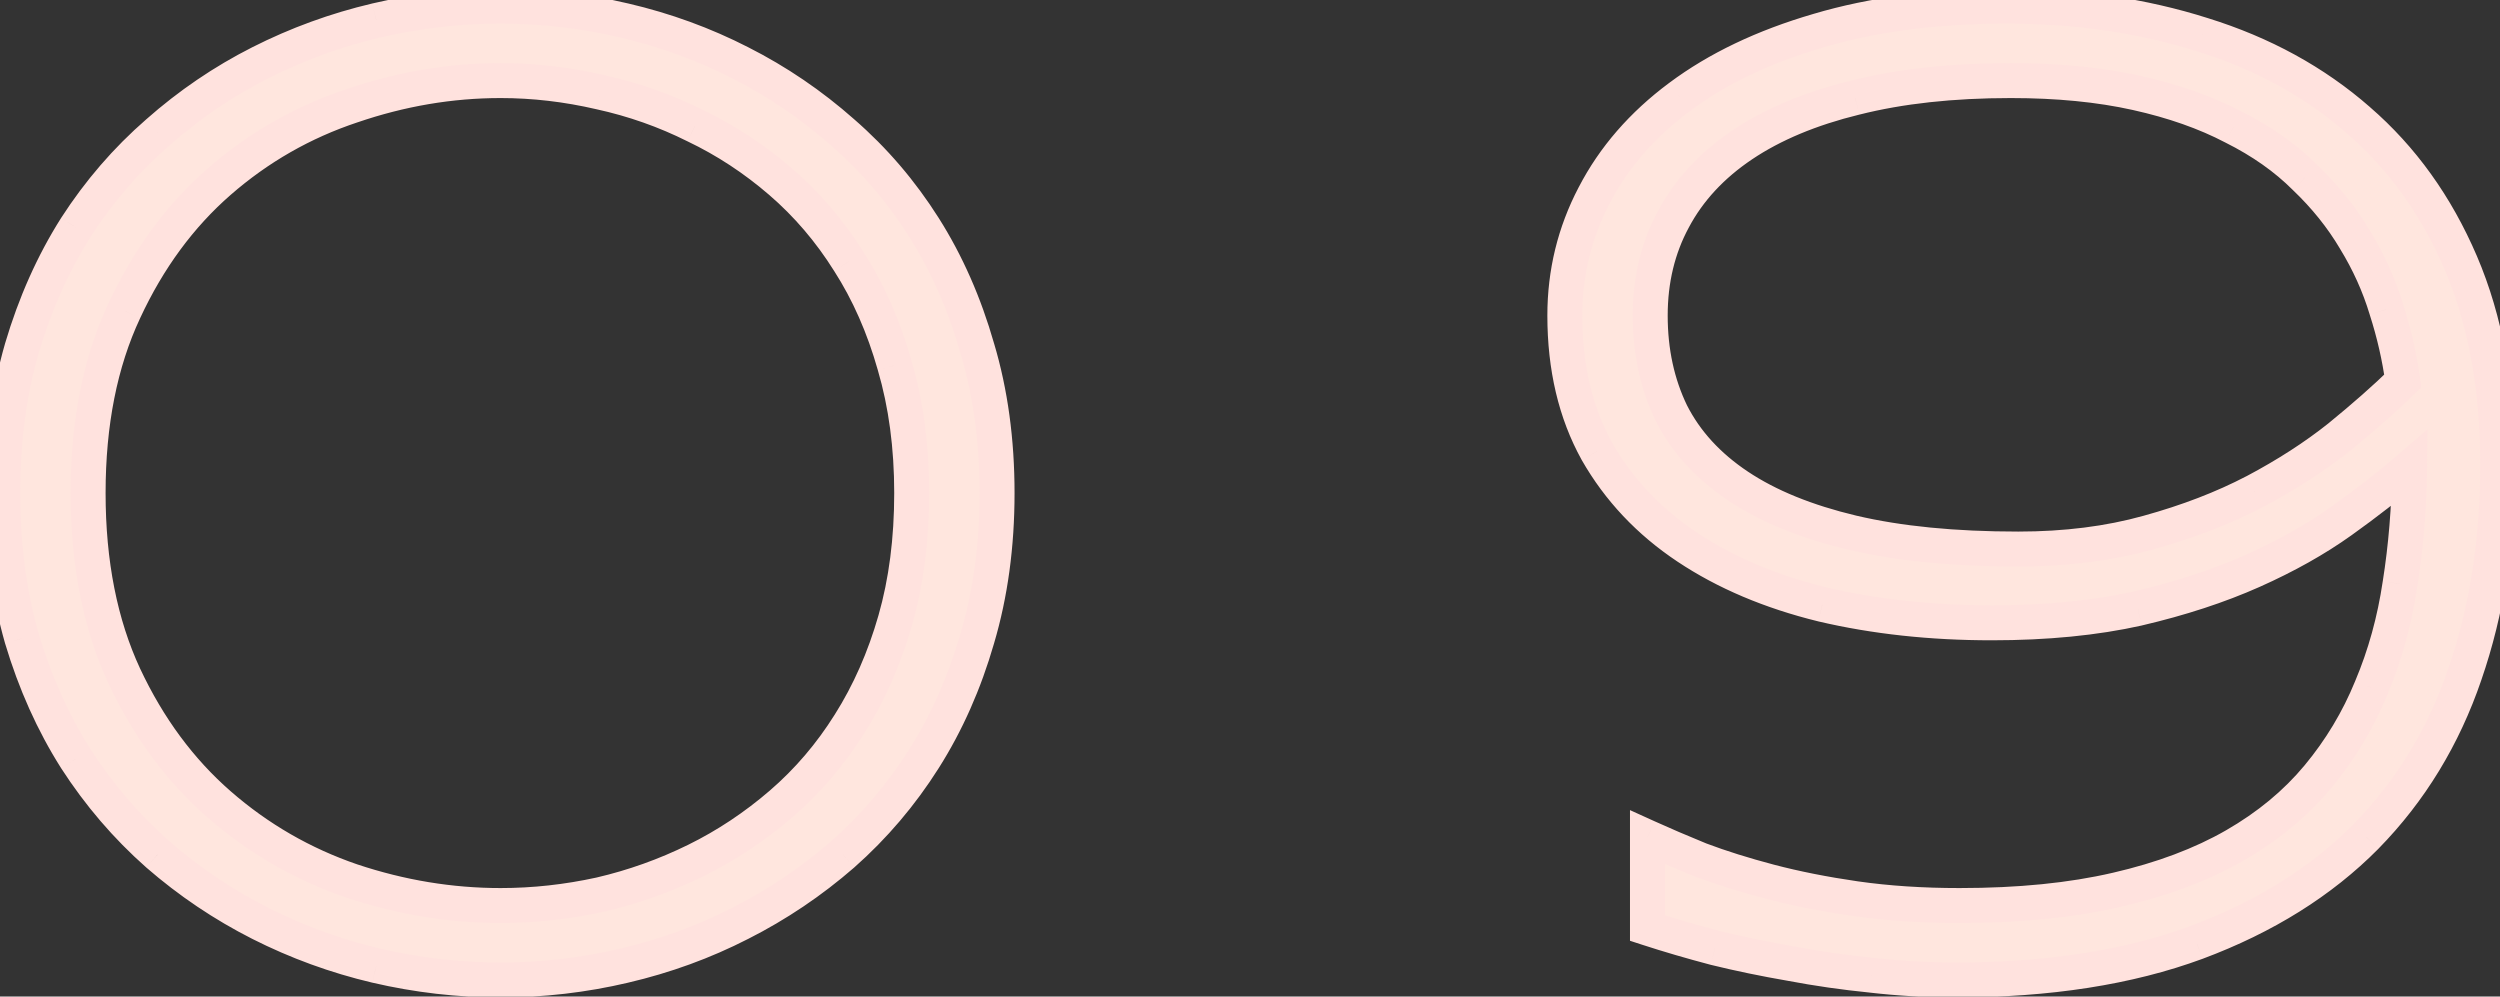 <svg width="143" height="57" viewBox="0 0 143 57" fill="none" xmlns="http://www.w3.org/2000/svg">
<rect x="0" y="0" width="143" height="57" fill="#333333" stroke="none"/>
<path d="M57.032 28.203C57.032 31.198 56.655 33.971 55.899 36.523C55.17 39.05 54.155 41.341 52.852 43.398C51.55 45.456 50.001 47.279 48.204 48.867C46.407 50.43 44.454 51.745 42.345 52.812C40.261 53.88 38.048 54.688 35.704 55.234C33.386 55.781 31.03 56.055 28.634 56.055C26.238 56.055 23.868 55.781 21.524 55.234C19.207 54.688 16.993 53.88 14.884 52.812C12.774 51.745 10.821 50.43 9.024 48.867C7.228 47.279 5.665 45.456 4.337 43.398C3.035 41.341 2.006 39.05 1.251 36.523C0.522 33.971 0.157 31.198 0.157 28.203C0.157 25.208 0.522 22.448 1.251 19.922C2.006 17.37 3.035 15.065 4.337 13.008C5.665 10.95 7.228 9.141 9.024 7.578C10.821 5.99 12.774 4.661 14.884 3.594C16.993 2.526 19.207 1.719 21.524 1.172C23.868 0.625 26.238 0.352 28.634 0.352C31.03 0.352 33.386 0.625 35.704 1.172C38.048 1.719 40.261 2.526 42.345 3.594C44.454 4.661 46.407 5.99 48.204 7.578C50.001 9.141 51.55 10.95 52.852 13.008C54.155 15.065 55.17 17.37 55.899 19.922C56.655 22.448 57.032 25.208 57.032 28.203ZM52.149 28.203C52.149 25.547 51.824 23.112 51.173 20.898C50.548 18.685 49.675 16.706 48.556 14.961C47.462 13.216 46.16 11.693 44.649 10.391C43.139 9.089 41.511 8.021 39.767 7.188C38.048 6.328 36.238 5.69 34.337 5.273C32.436 4.831 30.535 4.609 28.634 4.609C25.769 4.609 22.931 5.091 20.118 6.055C17.306 6.992 14.78 8.438 12.54 10.391C10.3 12.344 8.491 14.805 7.11 17.773C5.73 20.716 5.04 24.193 5.04 28.203C5.04 32.214 5.73 35.703 7.11 38.672C8.491 41.615 10.3 44.062 12.54 46.016C14.78 47.969 17.306 49.427 20.118 50.391C22.931 51.328 25.769 51.797 28.634 51.797C30.535 51.797 32.436 51.589 34.337 51.172C36.238 50.729 38.061 50.078 39.806 49.219C41.55 48.359 43.178 47.279 44.688 45.977C46.199 44.675 47.501 43.151 48.595 41.406C49.715 39.635 50.587 37.656 51.212 35.469C51.837 33.281 52.149 30.859 52.149 28.203ZM112.087 51.797C115.498 51.797 118.493 51.497 121.071 50.898C123.675 50.3 125.928 49.453 127.829 48.359C129.73 47.266 131.319 45.95 132.595 44.414C133.871 42.878 134.886 41.185 135.642 39.336C136.423 37.487 136.97 35.508 137.282 33.398C137.621 31.263 137.803 29.049 137.829 26.758C136.683 27.747 135.381 28.763 133.923 29.805C132.465 30.846 130.772 31.797 128.845 32.656C126.918 33.516 124.73 34.232 122.282 34.805C119.834 35.352 117.048 35.625 113.923 35.625C110.459 35.625 107.23 35.273 104.235 34.57C101.267 33.841 98.689 32.747 96.501 31.289C94.314 29.831 92.595 28.008 91.345 25.82C90.121 23.607 89.509 21.016 89.509 18.047C89.509 15.599 90.069 13.307 91.189 11.172C92.308 9.01 93.936 7.135 96.071 5.547C98.233 3.932 100.876 2.669 104.001 1.758C107.152 0.82 110.746 0.352 114.782 0.352C118.819 0.352 122.556 0.898 125.993 1.992C129.431 3.06 132.399 4.688 134.899 6.875C137.399 9.036 139.353 11.758 140.759 15.039C142.165 18.32 142.868 22.174 142.868 26.602C142.868 30.951 142.243 34.935 140.993 38.555C139.769 42.148 137.881 45.247 135.329 47.852C132.777 50.43 129.548 52.448 125.642 53.906C121.761 55.339 117.165 56.055 111.853 56.055C110.238 56.055 108.636 55.964 107.048 55.781C105.485 55.625 103.949 55.404 102.438 55.117C100.928 54.857 99.483 54.557 98.103 54.219C96.722 53.854 95.433 53.477 94.235 53.086V47.891C95.095 48.281 96.097 48.711 97.243 49.18C98.415 49.622 99.743 50.039 101.228 50.43C102.712 50.82 104.353 51.146 106.149 51.406C107.972 51.667 109.951 51.797 112.087 51.797ZM115.446 31.406C118.155 31.406 120.629 31.094 122.868 30.469C125.134 29.844 127.165 29.062 128.962 28.125C130.785 27.162 132.399 26.12 133.806 25C135.212 23.854 136.423 22.787 137.438 21.797C137.256 20.443 136.944 19.076 136.501 17.695C136.084 16.315 135.485 14.987 134.704 13.711C133.949 12.435 132.998 11.25 131.853 10.156C130.733 9.036 129.366 8.073 127.751 7.266C126.162 6.432 124.313 5.781 122.204 5.312C120.095 4.844 117.699 4.609 115.017 4.609C111.657 4.609 108.688 4.935 106.11 5.586C103.558 6.211 101.41 7.109 99.665 8.281C97.92 9.453 96.605 10.872 95.72 12.539C94.834 14.18 94.392 16.016 94.392 18.047C94.392 20.104 94.795 21.966 95.603 23.633C96.436 25.273 97.712 26.667 99.431 27.812C101.149 28.958 103.324 29.844 105.954 30.469C108.61 31.094 111.774 31.406 115.446 31.406Z" fill="#FFE6DE"/>
<path d="M55.899 36.523L54.941 36.24L54.939 36.246L55.899 36.523ZM48.204 48.867L48.86 49.622L48.866 49.616L48.204 48.867ZM42.345 52.812L41.893 51.92L41.889 51.923L42.345 52.812ZM35.704 55.234L35.477 54.261L35.474 54.261L35.704 55.234ZM21.524 55.234L21.295 56.208L21.297 56.208L21.524 55.234ZM9.024 48.867L8.362 49.616L8.368 49.622L9.024 48.867ZM4.337 43.398L3.492 43.933L3.497 43.941L4.337 43.398ZM1.251 36.523L0.289 36.798L0.293 36.81L1.251 36.523ZM1.251 19.922L0.292 19.638L0.29 19.645L1.251 19.922ZM4.337 13.008L3.497 12.465L3.492 12.473L4.337 13.008ZM9.024 7.578L9.681 8.333L9.687 8.327L9.024 7.578ZM21.524 1.172L21.297 0.198L21.295 0.199L21.524 1.172ZM35.704 1.172L35.474 2.145L35.477 2.146L35.704 1.172ZM42.345 3.594L41.889 4.484L41.893 4.486L42.345 3.594ZM48.204 7.578L47.542 8.327L47.548 8.333L48.204 7.578ZM52.852 13.008L52.008 13.543L52.852 13.008ZM55.899 19.922L54.938 20.197L54.941 20.208L55.899 19.922ZM51.173 20.898L50.21 21.17L50.214 21.181L51.173 20.898ZM48.556 14.961L47.708 15.492L47.714 15.501L48.556 14.961ZM39.767 7.188L39.319 8.082L39.328 8.086L39.336 8.09L39.767 7.188ZM34.337 5.273L34.11 6.247L34.123 6.25L34.337 5.273ZM20.118 6.055L20.434 7.003L20.442 7.001L20.118 6.055ZM7.11 17.773L8.016 18.198L8.017 18.195L7.11 17.773ZM7.11 38.672L6.204 39.093L6.205 39.096L7.11 38.672ZM20.118 50.391L19.794 51.337L19.802 51.339L20.118 50.391ZM34.337 51.172L34.551 52.149L34.564 52.146L34.337 51.172ZM44.688 45.977L44.035 45.219L44.688 45.977ZM48.595 41.406L47.749 40.872L47.747 40.875L48.595 41.406ZM56.032 28.203C56.032 31.114 55.665 33.79 54.941 36.24L56.858 36.807C57.644 34.152 58.032 31.282 58.032 28.203H56.032ZM54.939 36.246C54.234 38.688 53.255 40.892 52.008 42.864L53.697 43.933C55.054 41.79 56.107 39.41 56.86 36.801L54.939 36.246ZM52.008 42.864C50.755 44.842 49.267 46.593 47.542 48.118L48.866 49.616C50.735 47.964 52.346 46.069 53.697 43.933L52.008 42.864ZM47.548 48.113C45.813 49.621 43.928 50.89 41.893 51.92L42.796 53.705C44.98 52.599 47.002 51.238 48.86 49.622L47.548 48.113ZM41.889 51.923C39.88 52.952 37.743 53.732 35.477 54.261L35.931 56.208C38.352 55.643 40.643 54.808 42.801 53.702L41.889 51.923ZM35.474 54.261C33.233 54.79 30.953 55.055 28.634 55.055V57.055C31.107 57.055 33.54 56.772 35.934 56.208L35.474 54.261ZM28.634 55.055C26.315 55.055 24.021 54.79 21.752 54.261L21.297 56.208C23.715 56.772 26.161 57.055 28.634 57.055V55.055ZM21.754 54.261C19.513 53.732 17.374 52.952 15.335 51.92L14.432 53.705C16.613 54.808 18.901 55.643 21.295 56.208L21.754 54.261ZM15.335 51.92C13.3 50.89 11.416 49.621 9.681 48.113L8.368 49.622C10.227 51.238 12.249 52.599 14.432 53.705L15.335 51.92ZM9.687 48.118C7.96 46.591 6.457 44.838 5.177 42.856L3.497 43.941C4.873 46.073 6.495 47.966 8.362 49.616L9.687 48.118ZM5.182 42.864C3.933 40.89 2.94 38.683 2.209 36.237L0.293 36.81C1.072 39.416 2.137 41.793 3.492 43.933L5.182 42.864ZM2.212 36.249C1.512 33.797 1.157 31.117 1.157 28.203H-0.843C-0.843 31.279 -0.468 34.146 0.289 36.798L2.212 36.249ZM1.157 28.203C1.157 25.289 1.512 22.624 2.212 20.199L0.29 19.645C-0.468 22.272 -0.843 25.127 -0.843 28.203H1.157ZM2.21 20.206C2.941 17.734 3.934 15.515 5.182 13.543L3.492 12.473C2.136 14.615 1.071 17.006 0.292 19.638L2.21 20.206ZM5.177 13.55C6.456 11.57 7.957 9.832 9.681 8.333L8.368 6.824C6.498 8.45 4.874 10.331 3.497 12.465L5.177 13.55ZM9.687 8.327C11.421 6.794 13.303 5.515 15.335 4.486L14.432 2.702C12.246 3.808 10.222 5.185 8.362 6.829L9.687 8.327ZM15.335 4.486C17.374 3.454 19.513 2.674 21.754 2.145L21.295 0.199C18.901 0.763 16.613 1.598 14.432 2.702L15.335 4.486ZM21.752 2.146C24.021 1.616 26.315 1.352 28.634 1.352V-0.648C26.161 -0.648 23.715 -0.366 21.297 0.198L21.752 2.146ZM28.634 1.352C30.953 1.352 33.233 1.616 35.474 2.145L35.934 0.199C33.54 -0.366 31.107 -0.648 28.634 -0.648V1.352ZM35.477 2.146C37.743 2.675 39.88 3.454 41.889 4.484L42.801 2.704C40.643 1.598 38.352 0.763 35.931 0.198L35.477 2.146ZM41.893 4.486C43.925 5.515 45.808 6.794 47.542 8.327L48.866 6.829C47.007 5.185 44.983 3.808 42.796 2.702L41.893 4.486ZM47.548 8.333C49.27 9.83 50.756 11.566 52.008 13.543L53.697 12.473C52.345 10.335 50.732 8.451 48.86 6.824L47.548 8.333ZM52.008 13.543C53.254 15.512 54.233 17.728 54.938 20.197L56.861 19.647C56.108 17.012 55.055 14.618 53.697 12.473L52.008 13.543ZM54.941 20.208C55.665 22.63 56.032 25.292 56.032 28.203H58.032C58.032 25.124 57.644 22.266 56.858 19.635L54.941 20.208ZM53.149 28.203C53.149 25.465 52.814 22.934 52.132 20.616L50.214 21.181C50.834 23.29 51.149 25.628 51.149 28.203H53.149ZM52.135 20.627C51.486 18.328 50.576 16.257 49.397 14.421L47.714 15.501C48.775 17.154 49.609 19.041 50.211 21.17L52.135 20.627ZM49.403 14.43C48.258 12.603 46.891 11.003 45.302 9.633L43.996 11.148C45.429 12.383 46.666 13.829 47.708 15.492L49.403 14.43ZM45.302 9.633C43.727 8.275 42.025 7.158 40.198 6.285L39.336 8.09C40.998 8.884 42.551 9.902 43.996 11.148L45.302 9.633ZM40.214 6.293C38.42 5.396 36.532 4.731 34.551 4.297L34.123 6.25C35.944 6.649 37.676 7.26 39.319 8.082L40.214 6.293ZM34.564 4.3C32.59 3.84 30.613 3.609 28.634 3.609V5.609C30.456 5.609 32.281 5.822 34.11 6.247L34.564 4.3ZM28.634 3.609C25.655 3.609 22.707 4.111 19.794 5.109L20.442 7.001C23.154 6.072 25.884 5.609 28.634 5.609V3.609ZM19.802 5.106C16.864 6.085 14.222 7.597 11.883 9.637L13.197 11.144C15.338 9.278 17.748 7.899 20.434 7.003L19.802 5.106ZM11.883 9.637C9.527 11.691 7.637 14.269 6.204 17.352L8.017 18.195C9.344 15.34 11.073 12.996 13.197 11.144L11.883 9.637ZM6.205 17.349C4.75 20.452 4.04 24.079 4.04 28.203H6.04C6.04 24.306 6.711 20.981 8.016 18.198L6.205 17.349ZM4.04 28.203C4.04 32.327 4.75 35.966 6.204 39.093L8.017 38.25C6.711 35.44 6.04 32.1 6.04 28.203H4.04ZM6.205 39.096C7.639 42.153 9.529 44.717 11.883 46.769L13.197 45.262C11.072 43.408 9.343 41.076 8.016 38.247L6.205 39.096ZM11.883 46.769C14.22 48.807 16.859 50.331 19.794 51.337L20.442 49.445C17.752 48.523 15.339 47.13 13.197 45.262L11.883 46.769ZM19.802 51.339C22.713 52.31 25.658 52.797 28.634 52.797L28.634 50.797C25.88 50.797 23.148 50.347 20.434 49.442L19.802 51.339ZM28.634 52.797C30.608 52.797 32.581 52.58 34.551 52.149L34.123 50.195C32.29 50.597 30.461 50.797 28.634 50.797L28.634 52.797ZM34.564 52.146C36.539 51.686 38.434 51.009 40.248 50.116L39.364 48.322C37.688 49.147 35.937 49.773 34.11 50.198L34.564 52.146ZM40.248 50.116C42.07 49.218 43.769 48.09 45.341 46.734L44.035 45.219C42.588 46.467 41.031 47.501 39.364 48.322L40.248 50.116ZM45.341 46.734C46.93 45.364 48.297 43.764 49.442 41.937L47.747 40.875C46.705 42.538 45.468 43.984 44.035 45.219L45.341 46.734ZM49.44 41.941C50.615 40.083 51.525 38.015 52.173 35.743L50.25 35.194C49.649 37.298 48.814 39.188 47.749 40.872L49.44 41.941ZM52.173 35.743C52.828 33.453 53.149 30.937 53.149 28.203H51.149C51.149 30.782 50.846 33.109 50.25 35.194L52.173 35.743ZM121.071 50.898L120.847 49.924L120.845 49.924L121.071 50.898ZM132.595 44.414L131.825 43.775L132.595 44.414ZM135.642 39.336L134.72 38.947L134.716 38.958L135.642 39.336ZM137.282 33.398L136.295 33.242L136.293 33.252L137.282 33.398ZM137.829 26.758L138.829 26.769L138.854 24.551L137.175 26.001L137.829 26.758ZM122.282 34.805L122.5 35.781L122.51 35.778L122.282 34.805ZM104.235 34.57L103.997 35.541L104.007 35.544L104.235 34.57ZM91.345 25.82L90.469 26.304L90.477 26.317L91.345 25.82ZM91.189 11.172L92.074 11.636L92.076 11.632L91.189 11.172ZM96.071 5.547L96.668 6.349L96.67 6.348L96.071 5.547ZM104.001 1.758L104.281 2.718L104.286 2.716L104.001 1.758ZM125.993 1.992L125.69 2.945L125.697 2.947L125.993 1.992ZM134.899 6.875L134.241 7.628L134.245 7.631L134.899 6.875ZM140.993 38.555L140.048 38.228L140.047 38.232L140.993 38.555ZM135.329 47.852L136.04 48.555L136.043 48.551L135.329 47.852ZM125.642 53.906L125.988 54.844L125.991 54.843L125.642 53.906ZM107.048 55.781L107.162 54.788L107.155 54.787L107.147 54.786L107.048 55.781ZM102.438 55.117L102.625 54.135L102.617 54.133L102.608 54.132L102.438 55.117ZM98.103 54.219L97.847 55.186L97.856 55.188L97.864 55.19L98.103 54.219ZM94.235 53.086H93.235V53.812L93.925 54.037L94.235 53.086ZM94.235 47.891L94.649 46.98L93.235 46.338V47.891H94.235ZM97.243 49.18L96.865 50.105L96.877 50.11L96.89 50.115L97.243 49.18ZM106.149 51.406L106.006 52.396L106.008 52.396L106.149 51.406ZM122.868 30.469L122.602 29.505L122.599 29.506L122.868 30.469ZM128.962 28.125L129.424 29.012L129.429 29.009L128.962 28.125ZM133.806 25L134.429 25.782L134.437 25.775L133.806 25ZM137.438 21.797L138.136 22.513L138.497 22.162L138.43 21.663L137.438 21.797ZM136.501 17.695L135.544 17.984L135.546 17.992L135.549 18.001L136.501 17.695ZM134.704 13.711L133.844 14.22L133.847 14.227L133.851 14.233L134.704 13.711ZM131.853 10.156L131.145 10.863L131.154 10.872L131.162 10.88L131.853 10.156ZM127.751 7.266L127.286 8.151L127.295 8.156L127.304 8.16L127.751 7.266ZM106.11 5.586L106.348 6.557L106.355 6.556L106.11 5.586ZM95.72 12.539L96.6 13.014L96.603 13.008L95.72 12.539ZM95.603 23.633L94.703 24.069L94.707 24.077L94.711 24.086L95.603 23.633ZM105.954 30.469L105.723 31.442L105.725 31.442L105.954 30.469ZM112.087 52.797C115.554 52.797 118.628 52.493 121.298 51.873L120.845 49.924C118.359 50.502 115.443 50.797 112.087 50.797V52.797ZM121.295 51.873C123.976 51.257 126.325 50.379 128.328 49.226L127.33 47.493C125.531 48.528 123.375 49.342 120.847 49.924L121.295 51.873ZM128.328 49.226C130.322 48.079 132.005 46.689 133.364 45.053L131.825 43.775C130.632 45.212 129.139 46.452 127.33 47.493L128.328 49.226ZM133.364 45.053C134.705 43.438 135.774 41.657 136.567 39.714L134.716 38.958C133.999 40.712 133.036 42.317 131.825 43.775L133.364 45.053ZM136.563 39.725C137.379 37.794 137.947 35.733 138.271 33.545L136.293 33.252C135.992 35.283 135.467 37.18 134.72 38.947L136.563 39.725ZM138.27 33.555C138.616 31.369 138.802 29.107 138.829 26.769L136.829 26.746C136.804 28.992 136.625 31.157 136.295 33.242L138.27 33.555ZM137.175 26.001C136.057 26.967 134.779 27.964 133.342 28.991L134.504 30.618C135.983 29.562 137.31 28.527 138.483 27.515L137.175 26.001ZM133.342 28.991C131.946 29.988 130.314 30.906 128.437 31.743L129.252 33.57C131.23 32.688 132.983 31.705 134.504 30.618L133.342 28.991ZM128.437 31.743C126.578 32.572 124.452 33.27 122.054 33.831L122.51 35.778C125.008 35.194 127.257 34.459 129.252 33.57L128.437 31.743ZM122.064 33.829C119.703 34.356 116.992 34.625 113.923 34.625V36.625C117.104 36.625 119.966 36.347 122.5 35.781L122.064 33.829ZM113.923 34.625C110.527 34.625 107.375 34.28 104.464 33.597L104.007 35.544C107.085 36.267 110.392 36.625 113.923 36.625V34.625ZM104.474 33.599C101.6 32.893 99.132 31.841 97.056 30.457L95.946 32.121C98.245 33.653 100.933 34.789 103.997 35.541L104.474 33.599ZM97.056 30.457C94.992 29.081 93.383 27.371 92.213 25.324L90.477 26.317C91.807 28.645 93.635 30.581 95.946 32.121L97.056 30.457ZM92.22 25.336C91.091 23.295 90.509 20.876 90.509 18.047H88.509C88.509 21.155 89.15 23.919 90.47 26.304L92.22 25.336ZM90.509 18.047C90.509 15.758 91.031 13.626 92.074 11.636L90.303 10.707C89.107 12.988 88.509 15.44 88.509 18.047H90.509ZM92.076 11.632C93.12 9.617 94.643 7.856 96.668 6.349L95.474 4.745C93.229 6.415 91.496 8.403 90.301 10.712L92.076 11.632ZM96.67 6.348C98.718 4.818 101.248 3.603 104.281 2.718L103.721 0.798C100.504 1.736 97.748 3.046 95.473 4.746L96.67 6.348ZM104.286 2.716C107.326 1.812 110.821 1.352 114.782 1.352V-0.648C110.67 -0.648 106.978 -0.171 103.716 0.799L104.286 2.716ZM114.782 1.352C118.728 1.352 122.361 1.886 125.69 2.945L126.296 1.039C122.75 -0.089 118.909 -0.648 114.782 -0.648V1.352ZM125.697 2.947C129.012 3.977 131.855 5.54 134.241 7.628L135.558 6.122C132.944 3.835 129.849 2.143 126.29 1.037L125.697 2.947ZM134.245 7.631C136.622 9.686 138.488 12.28 139.84 15.433L141.678 14.645C140.217 11.236 138.177 8.387 135.553 6.119L134.245 7.631ZM139.84 15.433C141.181 18.564 141.868 22.278 141.868 26.602H143.868C143.868 22.071 143.149 18.077 141.678 14.645L139.84 15.433ZM141.868 26.602C141.868 30.854 141.257 34.727 140.048 38.228L141.938 38.881C143.229 35.143 143.868 31.047 143.868 26.602H141.868ZM140.047 38.232C138.869 41.69 137.058 44.659 134.615 47.152L136.043 48.551C138.704 45.836 140.67 42.606 141.94 38.877L140.047 38.232ZM134.618 47.148C132.182 49.609 129.083 51.554 125.292 52.969L125.991 54.843C130.013 53.342 133.372 51.251 136.04 48.555L134.618 47.148ZM125.295 52.968C121.552 54.35 117.079 55.055 111.853 55.055V57.055C117.251 57.055 121.97 56.327 125.988 54.844L125.295 52.968ZM111.853 55.055C110.276 55.055 108.712 54.966 107.162 54.788L106.934 56.775C108.561 56.961 110.2 57.055 111.853 57.055V55.055ZM107.147 54.786C105.613 54.633 104.106 54.416 102.625 54.135L102.252 56.1C103.792 56.392 105.357 56.617 106.948 56.776L107.147 54.786ZM102.608 54.132C101.119 53.875 99.697 53.58 98.341 53.248L97.864 55.19C99.269 55.535 100.737 55.839 102.269 56.103L102.608 54.132ZM98.358 53.252C96.994 52.892 95.723 52.519 94.545 52.135L93.925 54.037C95.144 54.434 96.451 54.817 97.847 55.186L98.358 53.252ZM95.235 53.086V47.891H93.235V53.086H95.235ZM93.822 48.801C94.695 49.198 95.71 49.633 96.865 50.105L97.622 48.254C96.484 47.789 95.494 47.364 94.649 46.98L93.822 48.801ZM96.89 50.115C98.1 50.572 99.462 50.999 100.973 51.397L101.482 49.463C100.024 49.079 98.73 48.672 97.597 48.244L96.89 50.115ZM100.973 51.397C102.5 51.799 104.178 52.131 106.006 52.396L106.293 50.417C104.527 50.161 102.924 49.842 101.482 49.463L100.973 51.397ZM106.008 52.396C107.884 52.664 109.911 52.797 112.087 52.797V50.797C109.992 50.797 108.06 50.669 106.291 50.416L106.008 52.396ZM115.446 32.406C118.231 32.406 120.797 32.085 123.137 31.432L122.599 29.506C120.46 30.102 118.078 30.406 115.446 30.406L115.446 32.406ZM123.134 31.433C125.457 30.792 127.556 29.986 129.424 29.012L128.499 27.238C126.774 28.139 124.81 28.896 122.602 29.505L123.134 31.433ZM129.429 29.009C131.299 28.021 132.967 26.946 134.429 25.782L133.183 24.218C131.832 25.294 130.27 26.302 128.495 27.241L129.429 29.009ZM134.437 25.775C135.861 24.616 137.095 23.528 138.136 22.513L136.741 21.081C135.751 22.045 134.563 23.093 133.174 24.225L134.437 25.775ZM138.43 21.663C138.239 20.247 137.913 18.823 137.453 17.39L135.549 18.001C135.975 19.328 136.273 20.638 136.447 21.93L138.43 21.663ZM137.458 17.406C137.016 15.941 136.381 14.535 135.557 13.189L133.851 14.233C134.59 15.439 135.153 16.689 135.544 17.984L137.458 17.406ZM135.565 13.202C134.76 11.842 133.751 10.586 132.543 9.433L131.162 10.88C132.246 11.914 133.138 13.028 133.844 14.22L135.565 13.202ZM132.56 9.449C131.354 8.244 129.896 7.22 128.198 6.371L127.304 8.16C128.835 8.926 130.111 9.829 131.145 10.863L132.56 9.449ZM128.216 6.38C126.535 5.498 124.6 4.82 122.421 4.336L121.987 6.289C124.027 6.742 125.79 7.366 127.286 8.151L128.216 6.38ZM122.421 4.336C120.226 3.848 117.755 3.609 115.017 3.609V5.609C117.643 5.609 119.964 5.839 121.987 6.289L122.421 4.336ZM115.017 3.609C111.595 3.609 108.541 3.941 105.866 4.616L106.355 6.556C108.836 5.929 111.719 5.609 115.017 5.609V3.609ZM105.872 4.615C103.234 5.261 100.971 6.2 99.108 7.451L100.223 9.111C101.849 8.019 103.883 7.161 106.348 6.557L105.872 4.615ZM99.108 7.451C97.242 8.704 95.808 10.242 94.837 12.07L96.603 13.008C97.403 11.503 98.599 10.202 100.223 9.111L99.108 7.451ZM94.84 12.064C93.869 13.864 93.392 15.865 93.392 18.047H95.392C95.392 16.166 95.8 14.496 96.6 13.014L94.84 12.064ZM93.392 18.047C93.392 20.238 93.822 22.252 94.703 24.069L96.502 23.197C95.768 21.681 95.392 19.97 95.392 18.047H93.392ZM94.711 24.086C95.631 25.898 97.032 27.415 98.876 28.645L99.985 26.98C98.392 25.918 97.24 24.649 96.494 23.18L94.711 24.086ZM98.876 28.645C100.719 29.873 103.011 30.797 105.723 31.442L106.185 29.496C103.637 28.89 101.58 28.044 99.985 26.98L98.876 28.645ZM105.725 31.442C108.477 32.09 111.722 32.406 115.446 32.406L115.446 30.406C111.827 30.406 108.744 30.098 106.183 29.495L105.725 31.442Z" fill="#FFE2DE"/>
</svg>
